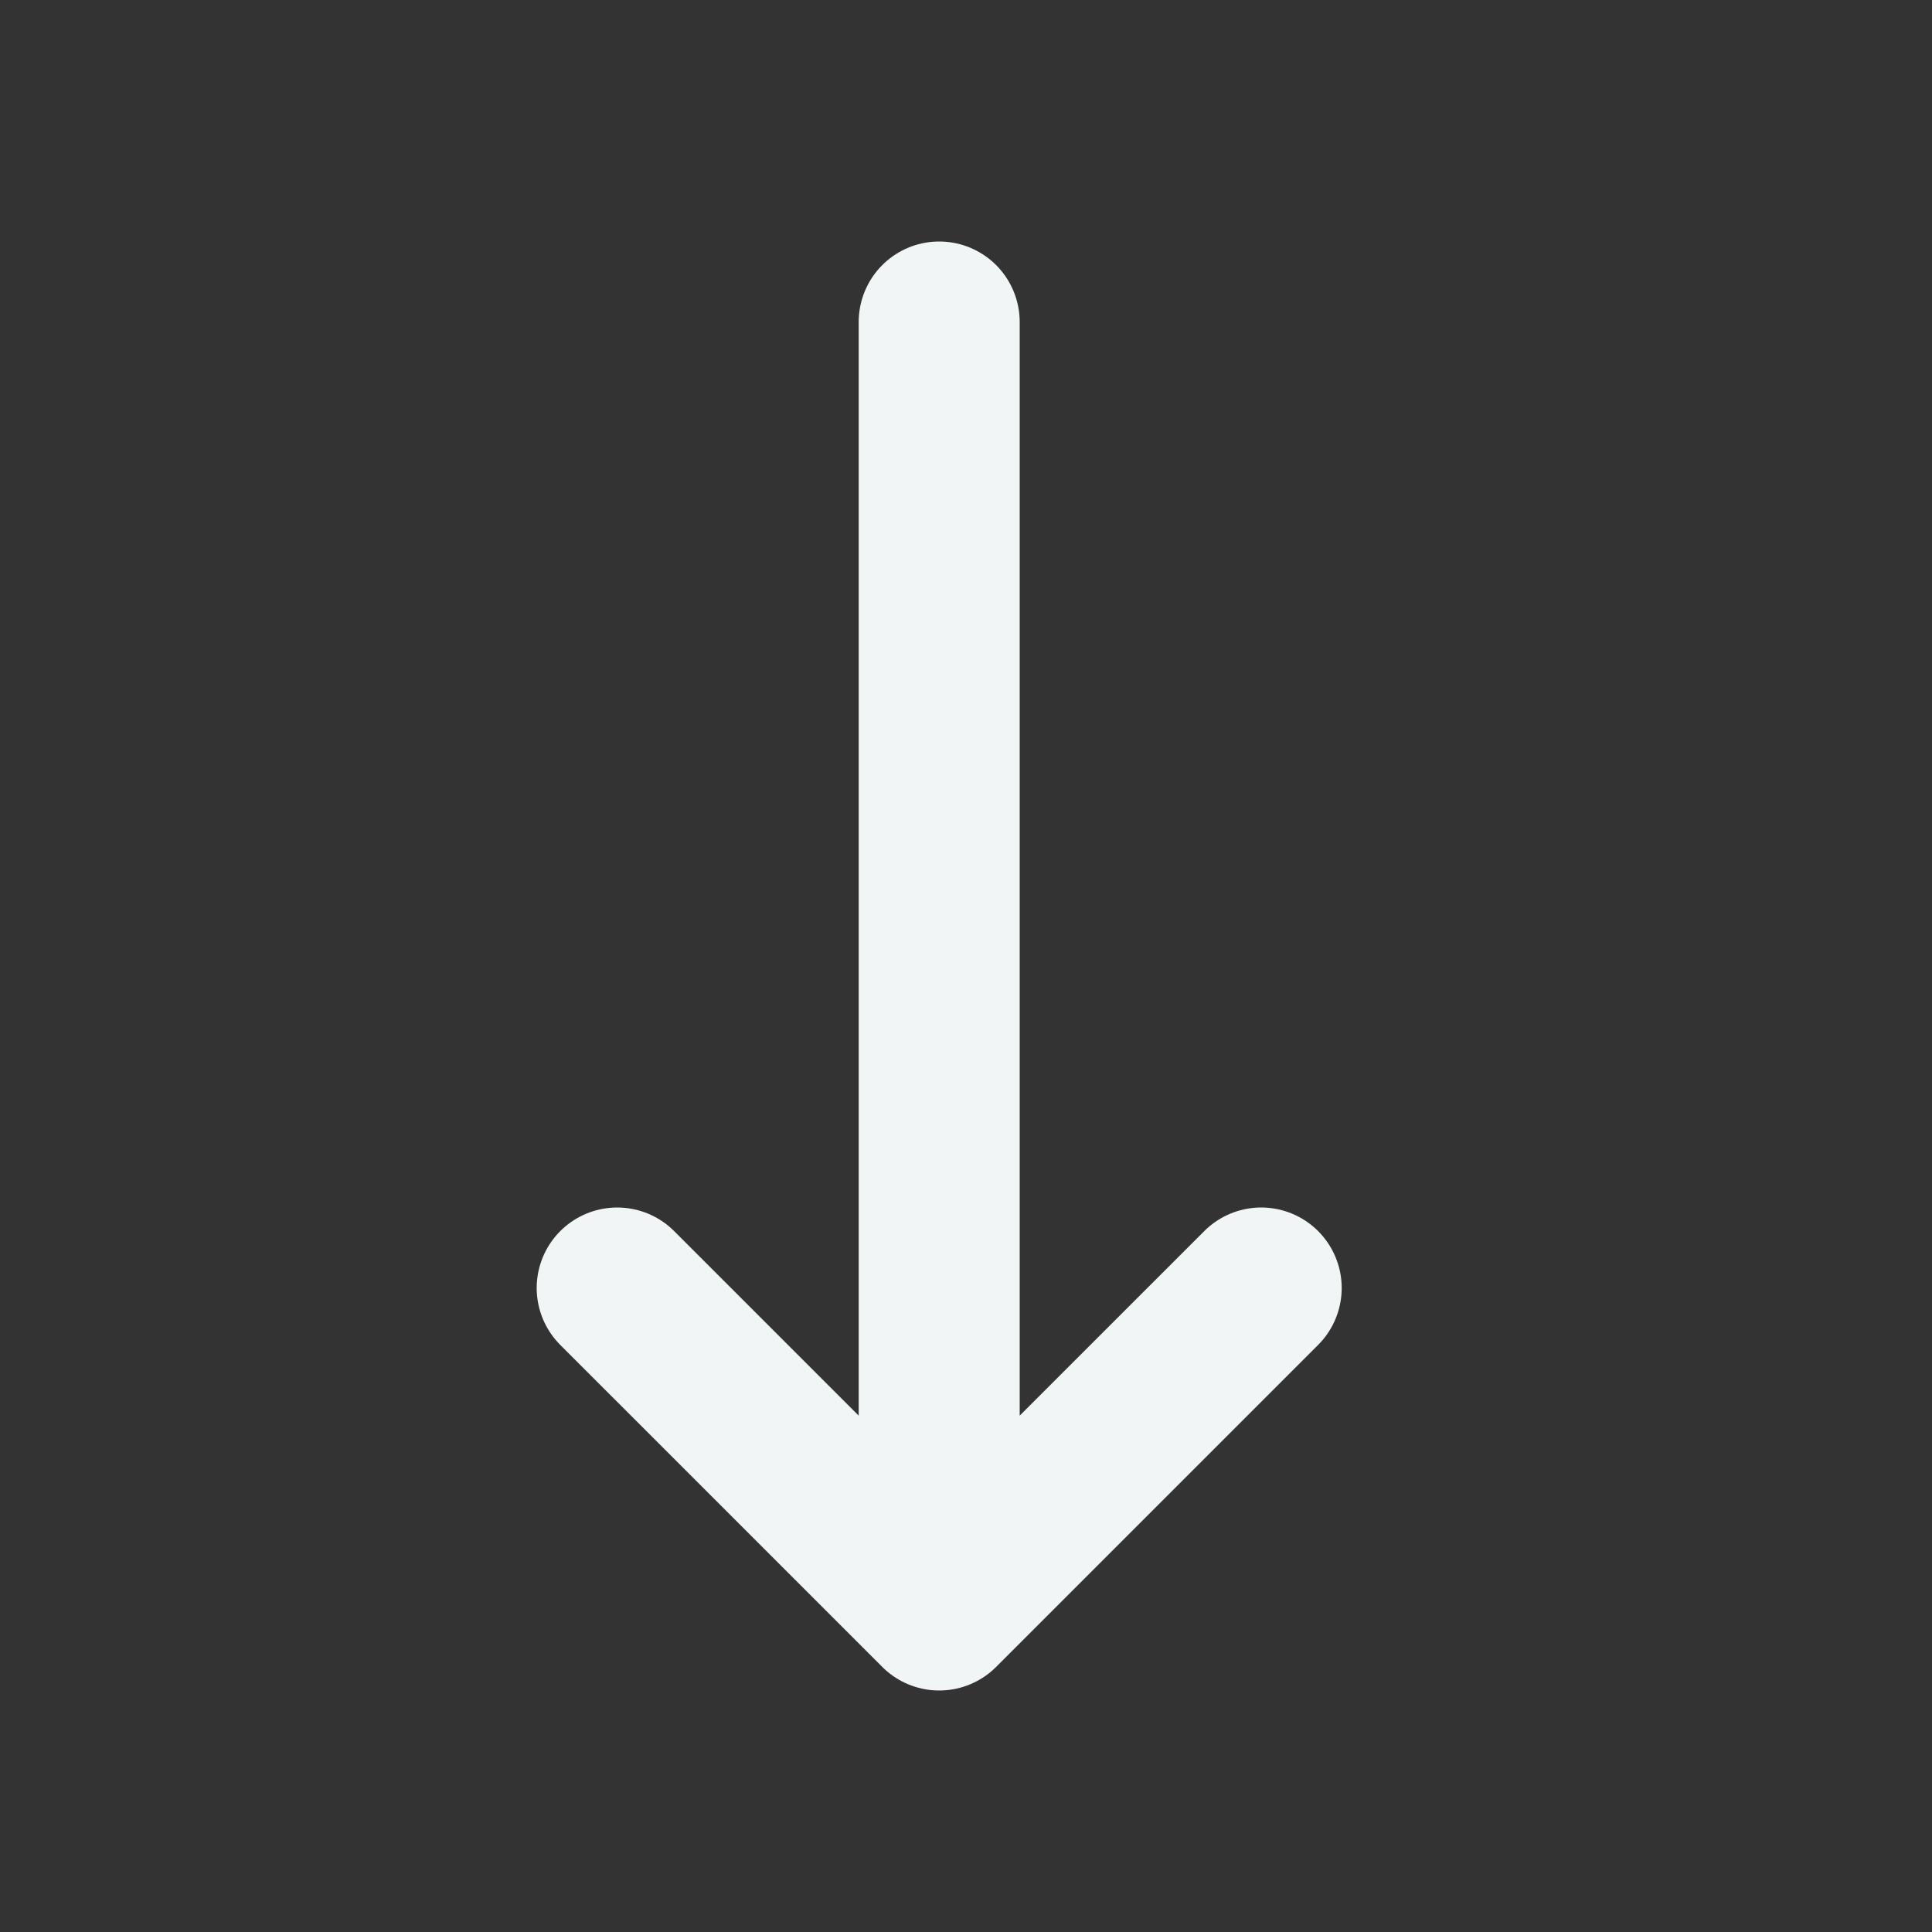<svg width="24" height="24" viewBox="0 0 24 24" fill="none" xmlns="http://www.w3.org/2000/svg">
<rect x="0" y="0" width="24" height="24" fill="#333333" stroke="none"/>
<g id="swap-down">
<path id="Icon" d="M11.667 4V20M11.667 20L15.667 16M11.667 20L7.667 16" stroke="#F1F5F5" stroke-width="2" stroke-linecap="round" stroke-linejoin="round"/>
</g>
</svg>
